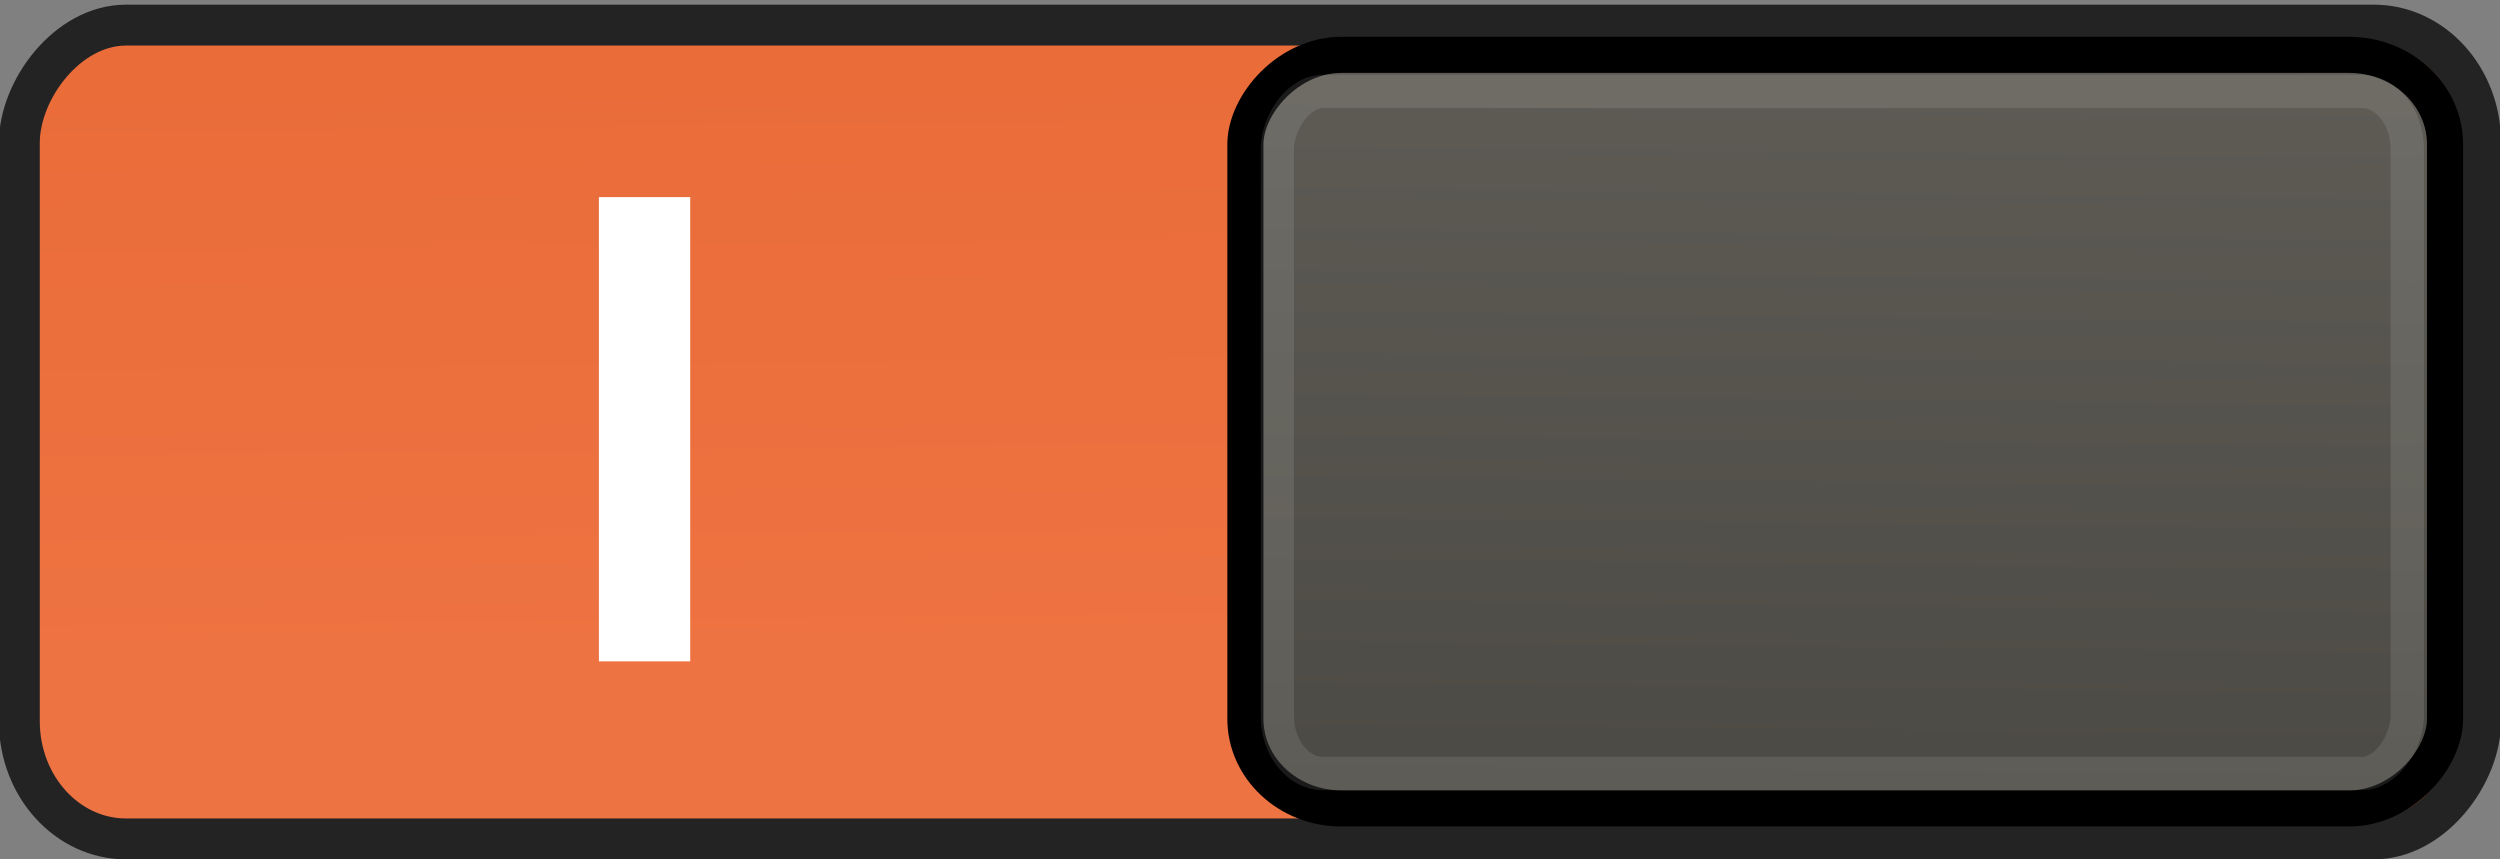 <?xml version="1.0" encoding="UTF-8" standalone="no"?>
<!-- Created with Inkscape (http://www.inkscape.org/) -->

<svg
   xmlns:dc="http://purl.org/dc/elements/1.1/"
   xmlns:cc="http://creativecommons.org/ns#"
   xmlns:rdf="http://www.w3.org/1999/02/22-rdf-syntax-ns#"
   xmlns:svg="http://www.w3.org/2000/svg"
   xmlns="http://www.w3.org/2000/svg"
   xmlns:xlink="http://www.w3.org/1999/xlink"
   version="1.1"
   width="64"
   height="22"
   id="svg3273">
  <rect width="100%" height="100%" fill="#808080" stroke="none"/>
  <defs
     id="defs3275">
    <linearGradient
       id="linearGradient4050">
      <stop
         id="stop4052"
         style="stop-color:#ee7342;stop-opacity:1"
         offset="0" />
      <stop
         id="stop4054"
         style="stop-color:#e96c39;stop-opacity:1"
         offset="1" />
    </linearGradient>
    <linearGradient
       id="linearGradient3775">
      <stop
         id="stop3777"
         style="stop-color:#5e5c55;stop-opacity:1"
         offset="0" />
      <stop
         id="stop3779"
         style="stop-color:#4c4a44;stop-opacity:1"
         offset="1" />
    </linearGradient>
    <linearGradient
       x1="-50.865"
       y1="-0.06"
       x2="-50.632"
       y2="21.216"
       id="linearGradient3131"
       xlink:href="#linearGradient3775"
       gradientUnits="userSpaceOnUse"
       gradientTransform="matrix(0.958,0,0,0.892,-1.41,1.344)" />
    <linearGradient
       x1="46.025"
       y1="16.359"
       x2="46.164"
       y2="2.455"
       id="linearGradient3137"
       xlink:href="#linearGradient4050"
       gradientUnits="userSpaceOnUse"
       gradientTransform="matrix(1,0,0,1.096,-64.004,-1.002)" />
    <linearGradient
       x1="-47.059"
       y1="20.15"
       x2="-46.979"
       y2="1.018"
       id="linearGradient5219"
       xlink:href="#linearGradient3859-2-5"
       gradientUnits="userSpaceOnUse"
       gradientTransform="matrix(0.976,0,0,0.986,63.349,0.1)" />
    <linearGradient
       x1="-17.785"
       y1="9.826"
       x2="-11.504"
       y2="9.602"
       id="linearGradient5217"
       xlink:href="#linearGradient4095-9-8"
       gradientUnits="userSpaceOnUse"
       gradientTransform="matrix(0.888,0,0,0.879,44.896,2.335)" />
    <linearGradient
       x1="50.74"
       y1="18.307"
       x2="51.011"
       y2="3.896"
       id="linearGradient5215"
       xlink:href="#linearGradient4102-9"
       gradientUnits="userSpaceOnUse" />
    <linearGradient
       id="linearGradient3859-2-5">
      <stop
         id="stop3861-1-8"
         style="stop-color:#3c3b37;stop-opacity:1"
         offset="0" />
      <stop
         id="stop3863-9-6"
         style="stop-color:#4e4d49;stop-opacity:1"
         offset="1" />
    </linearGradient>
    <linearGradient
       id="linearGradient4095-9-8">
      <stop
         id="stop4097-5-7"
         style="stop-color:#131313;stop-opacity:1"
         offset="0" />
      <stop
         id="stop4099-2-3"
         style="stop-color:#131313;stop-opacity:0"
         offset="1" />
    </linearGradient>
    <linearGradient
       id="linearGradient4102-9">
      <stop
         id="stop4104-4"
         style="stop-color:#c95128;stop-opacity:1"
         offset="0" />
      <stop
         id="stop4106-2"
         style="stop-color:#e6754e;stop-opacity:1"
         offset="1" />
    </linearGradient>
    <linearGradient
       x1="-50.865"
       y1="-0.06"
       x2="-50.632"
       y2="21.216"
       id="linearGradient3287"
       xlink:href="#linearGradient3775"
       gradientUnits="userSpaceOnUse"
       gradientTransform="matrix(0.958,0,0,0.892,-1.41,1.344)" />
    <linearGradient
       x1="46.025"
       y1="16.359"
       x2="46.164"
       y2="2.455"
       id="linearGradient3290"
       xlink:href="#linearGradient4050"
       gradientUnits="userSpaceOnUse"
       gradientTransform="matrix(1,0,0,1.096,-64.004,-1.002)" />
    <linearGradient
       x1="50.74"
       y1="18.307"
       x2="51.011"
       y2="3.896"
       id="linearGradient3292"
       xlink:href="#linearGradient4102-9"
       gradientUnits="userSpaceOnUse" />
    <linearGradient
       x1="-17.785"
       y1="9.826"
       x2="-11.504"
       y2="9.602"
       id="linearGradient3294"
       xlink:href="#linearGradient4095-9-8"
       gradientUnits="userSpaceOnUse"
       gradientTransform="matrix(0.888,0,0,0.879,44.896,2.335)" />
    <linearGradient
       x1="-47.059"
       y1="20.15"
       x2="-46.979"
       y2="1.018"
       id="linearGradient3296"
       xlink:href="#linearGradient3859-2-5"
       gradientUnits="userSpaceOnUse"
       gradientTransform="matrix(0.976,0,0,0.986,63.349,0.1)" />
    <linearGradient
       x1="-47.059"
       y1="20.15"
       x2="-46.979"
       y2="1.018"
       id="linearGradient3306"
       xlink:href="#linearGradient3859-2-5"
       gradientUnits="userSpaceOnUse"
       gradientTransform="matrix(0.976,0,0,0.986,54.402,-22.503)" />
    <linearGradient
       x1="-17.785"
       y1="9.826"
       x2="-11.504"
       y2="9.602"
       id="linearGradient3310"
       xlink:href="#linearGradient4095-9-8"
       gradientUnits="userSpaceOnUse"
       gradientTransform="matrix(0.888,0,0,0.879,35.949,-20.268)" />
    <linearGradient
       x1="50.74"
       y1="18.307"
       x2="51.011"
       y2="3.896"
       id="linearGradient3314"
       xlink:href="#linearGradient4102-9"
       gradientUnits="userSpaceOnUse"
       gradientTransform="translate(-8.946,-22.602)" />
  </defs>
  <g
     id="g3316">
    <rect
       width="63.009"
       height="20.833"
       rx="2.733"
       ry="3.012"
       x="-63.504"
       y="0.643"
       transform="scale(-1,1)"
       id="rect17456"
       style="color:#000000;fill:url(#linearGradient3290);fill-opacity:1;stroke:#232323;stroke-width:1.047;stroke-linecap:round;stroke-linejoin:miter;stroke-miterlimit:4;stroke-opacity:1;stroke-dasharray:none;stroke-dashoffset:0;marker:none;visibility:visible;display:inline;overflow:visible;enable-background:accumulate" />
    <rect
       width="30.711"
       height="19.292"
       rx="2.458"
       ry="2.293"
       x="-62.593"
       y="1.404"
       transform="scale(-1,1)"
       id="rect4093-6"
       style="fill:url(#linearGradient3287);fill-opacity:1;stroke:#000000;stroke-width:0.924;stroke-opacity:1;display:inline" />
    <rect
       width="28.928"
       height="17.461"
       rx="1.169"
       ry="1.483"
       x="-61.627"
       y="2.341"
       transform="scale(-1,1)"
       id="rect4217-1"
       style="opacity:0.103;fill:none;stroke:#ffffff;stroke-width:0.853;stroke-opacity:1;display:inline" />
    <g
       transform="matrix(1.325,0,0,1.225,-4.494,-1.732)"
       id="text4610-8"
       style="font-size:14px;font-style:normal;font-variant:normal;font-weight:500;font-stretch:normal;line-height:125%;letter-spacing:0px;word-spacing:0px;fill:#ffffff;fill-opacity:1;stroke:none;font-family:Ubuntu;-inkscape-font-specification:Ubuntu Medium">
      <path
         d="m 14.963,5.533 1.764,0 0,9.702 -1.764,0 0,-9.702"
         id="path5222" />
    </g>
  </g>
</svg>

